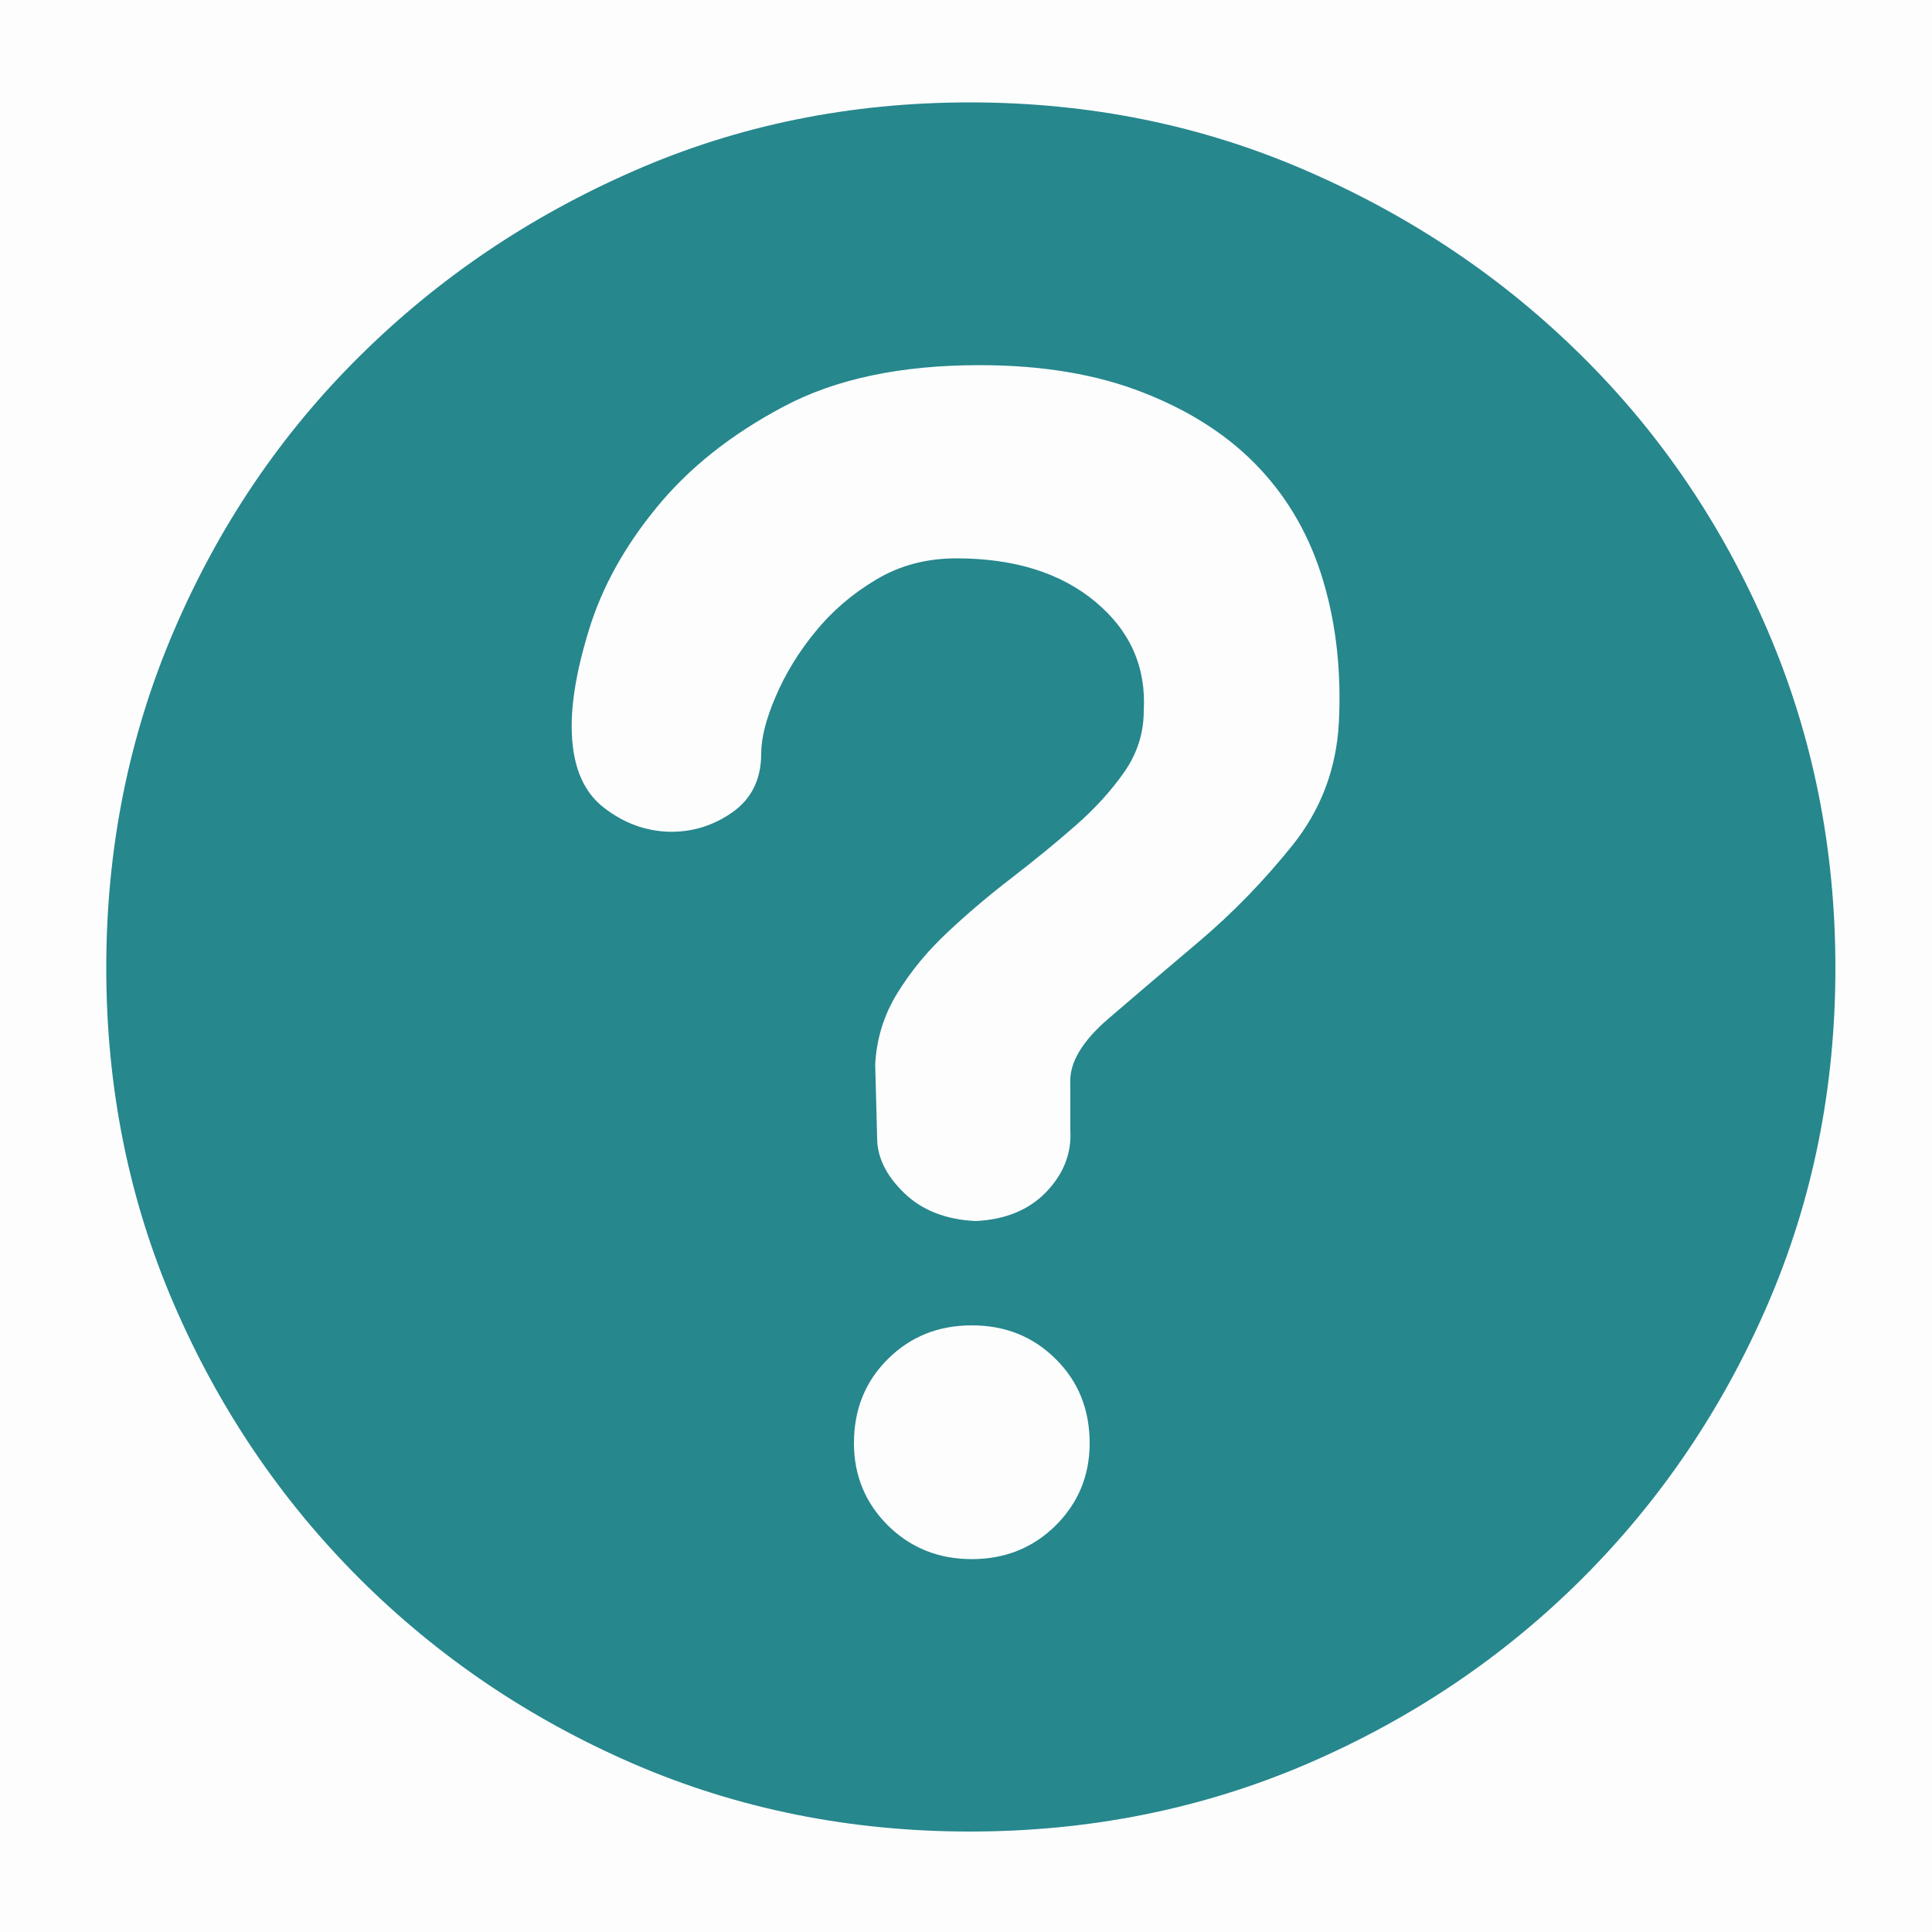 <svg width="10" height="10" viewBox="0 0 10 10" fill="none" xmlns="http://www.w3.org/2000/svg">
  <rect opacity="0.01" width="10" height="10" fill="black" />
  <path fill-rule="evenodd" clip-rule="evenodd"
    d="M5.02 0.53C5.64 0.53 6.222 0.648 6.765 0.885C7.308 1.121 7.783 1.441 8.19 1.845C8.597 2.248 8.917 2.721 9.15 3.265C9.383 3.808 9.5 4.39 9.5 5.01C9.5 5.63 9.383 6.21 9.15 6.75C8.917 7.29 8.597 7.763 8.19 8.17C7.783 8.576 7.308 8.896 6.765 9.13C6.222 9.363 5.64 9.48 5.02 9.48C4.4 9.48 3.82 9.363 3.28 9.13C2.74 8.896 2.267 8.576 1.86 8.17C1.453 7.763 1.133 7.29 0.9 6.75C0.667 6.21 0.55 5.63 0.55 5.01C0.55 4.39 0.667 3.808 0.9 3.265C1.133 2.721 1.453 2.248 1.86 1.845C2.267 1.441 2.74 1.121 3.28 0.885C3.82 0.648 4.4 0.53 5.02 0.53ZM5.03 8.07C5.203 8.07 5.348 8.011 5.465 7.895C5.582 7.778 5.64 7.636 5.64 7.47C5.64 7.296 5.582 7.151 5.465 7.035C5.348 6.918 5.203 6.86 5.03 6.86C4.857 6.86 4.712 6.918 4.595 7.035C4.478 7.151 4.42 7.296 4.42 7.47C4.42 7.636 4.478 7.778 4.595 7.895C4.712 8.011 4.857 8.07 5.03 8.07ZM5.74 5.27C5.6 5.39 5.533 5.503 5.54 5.61V5.85C5.547 5.97 5.505 6.076 5.415 6.17C5.325 6.263 5.203 6.313 5.05 6.32C4.897 6.313 4.773 6.265 4.68 6.175C4.587 6.085 4.54 5.99 4.54 5.89L4.53 5.51C4.537 5.376 4.575 5.253 4.645 5.14C4.715 5.026 4.802 4.921 4.905 4.825C5.008 4.728 5.118 4.635 5.235 4.545C5.352 4.455 5.462 4.365 5.565 4.275C5.668 4.185 5.753 4.091 5.82 3.995C5.887 3.898 5.92 3.793 5.92 3.68C5.933 3.453 5.85 3.265 5.67 3.115C5.49 2.965 5.25 2.89 4.95 2.89C4.797 2.89 4.658 2.926 4.535 3C4.412 3.073 4.307 3.163 4.22 3.27C4.133 3.376 4.065 3.488 4.015 3.605C3.965 3.721 3.94 3.82 3.94 3.9C3.94 4.033 3.89 4.135 3.79 4.205C3.69 4.275 3.58 4.308 3.46 4.305C3.34 4.301 3.228 4.26 3.125 4.18C3.022 4.1 2.967 3.973 2.96 3.8C2.953 3.653 2.983 3.471 3.05 3.255C3.117 3.038 3.233 2.828 3.4 2.625C3.567 2.421 3.785 2.248 4.055 2.105C4.325 1.961 4.663 1.89 5.07 1.89C5.397 1.89 5.682 1.938 5.925 2.035C6.168 2.131 6.367 2.261 6.52 2.425C6.673 2.588 6.783 2.783 6.85 3.01C6.917 3.236 6.943 3.48 6.93 3.74C6.917 3.98 6.837 4.191 6.69 4.375C6.543 4.558 6.383 4.723 6.21 4.87C6.037 5.016 5.88 5.15 5.74 5.27Z"
    fill="#26878D" />
</svg>